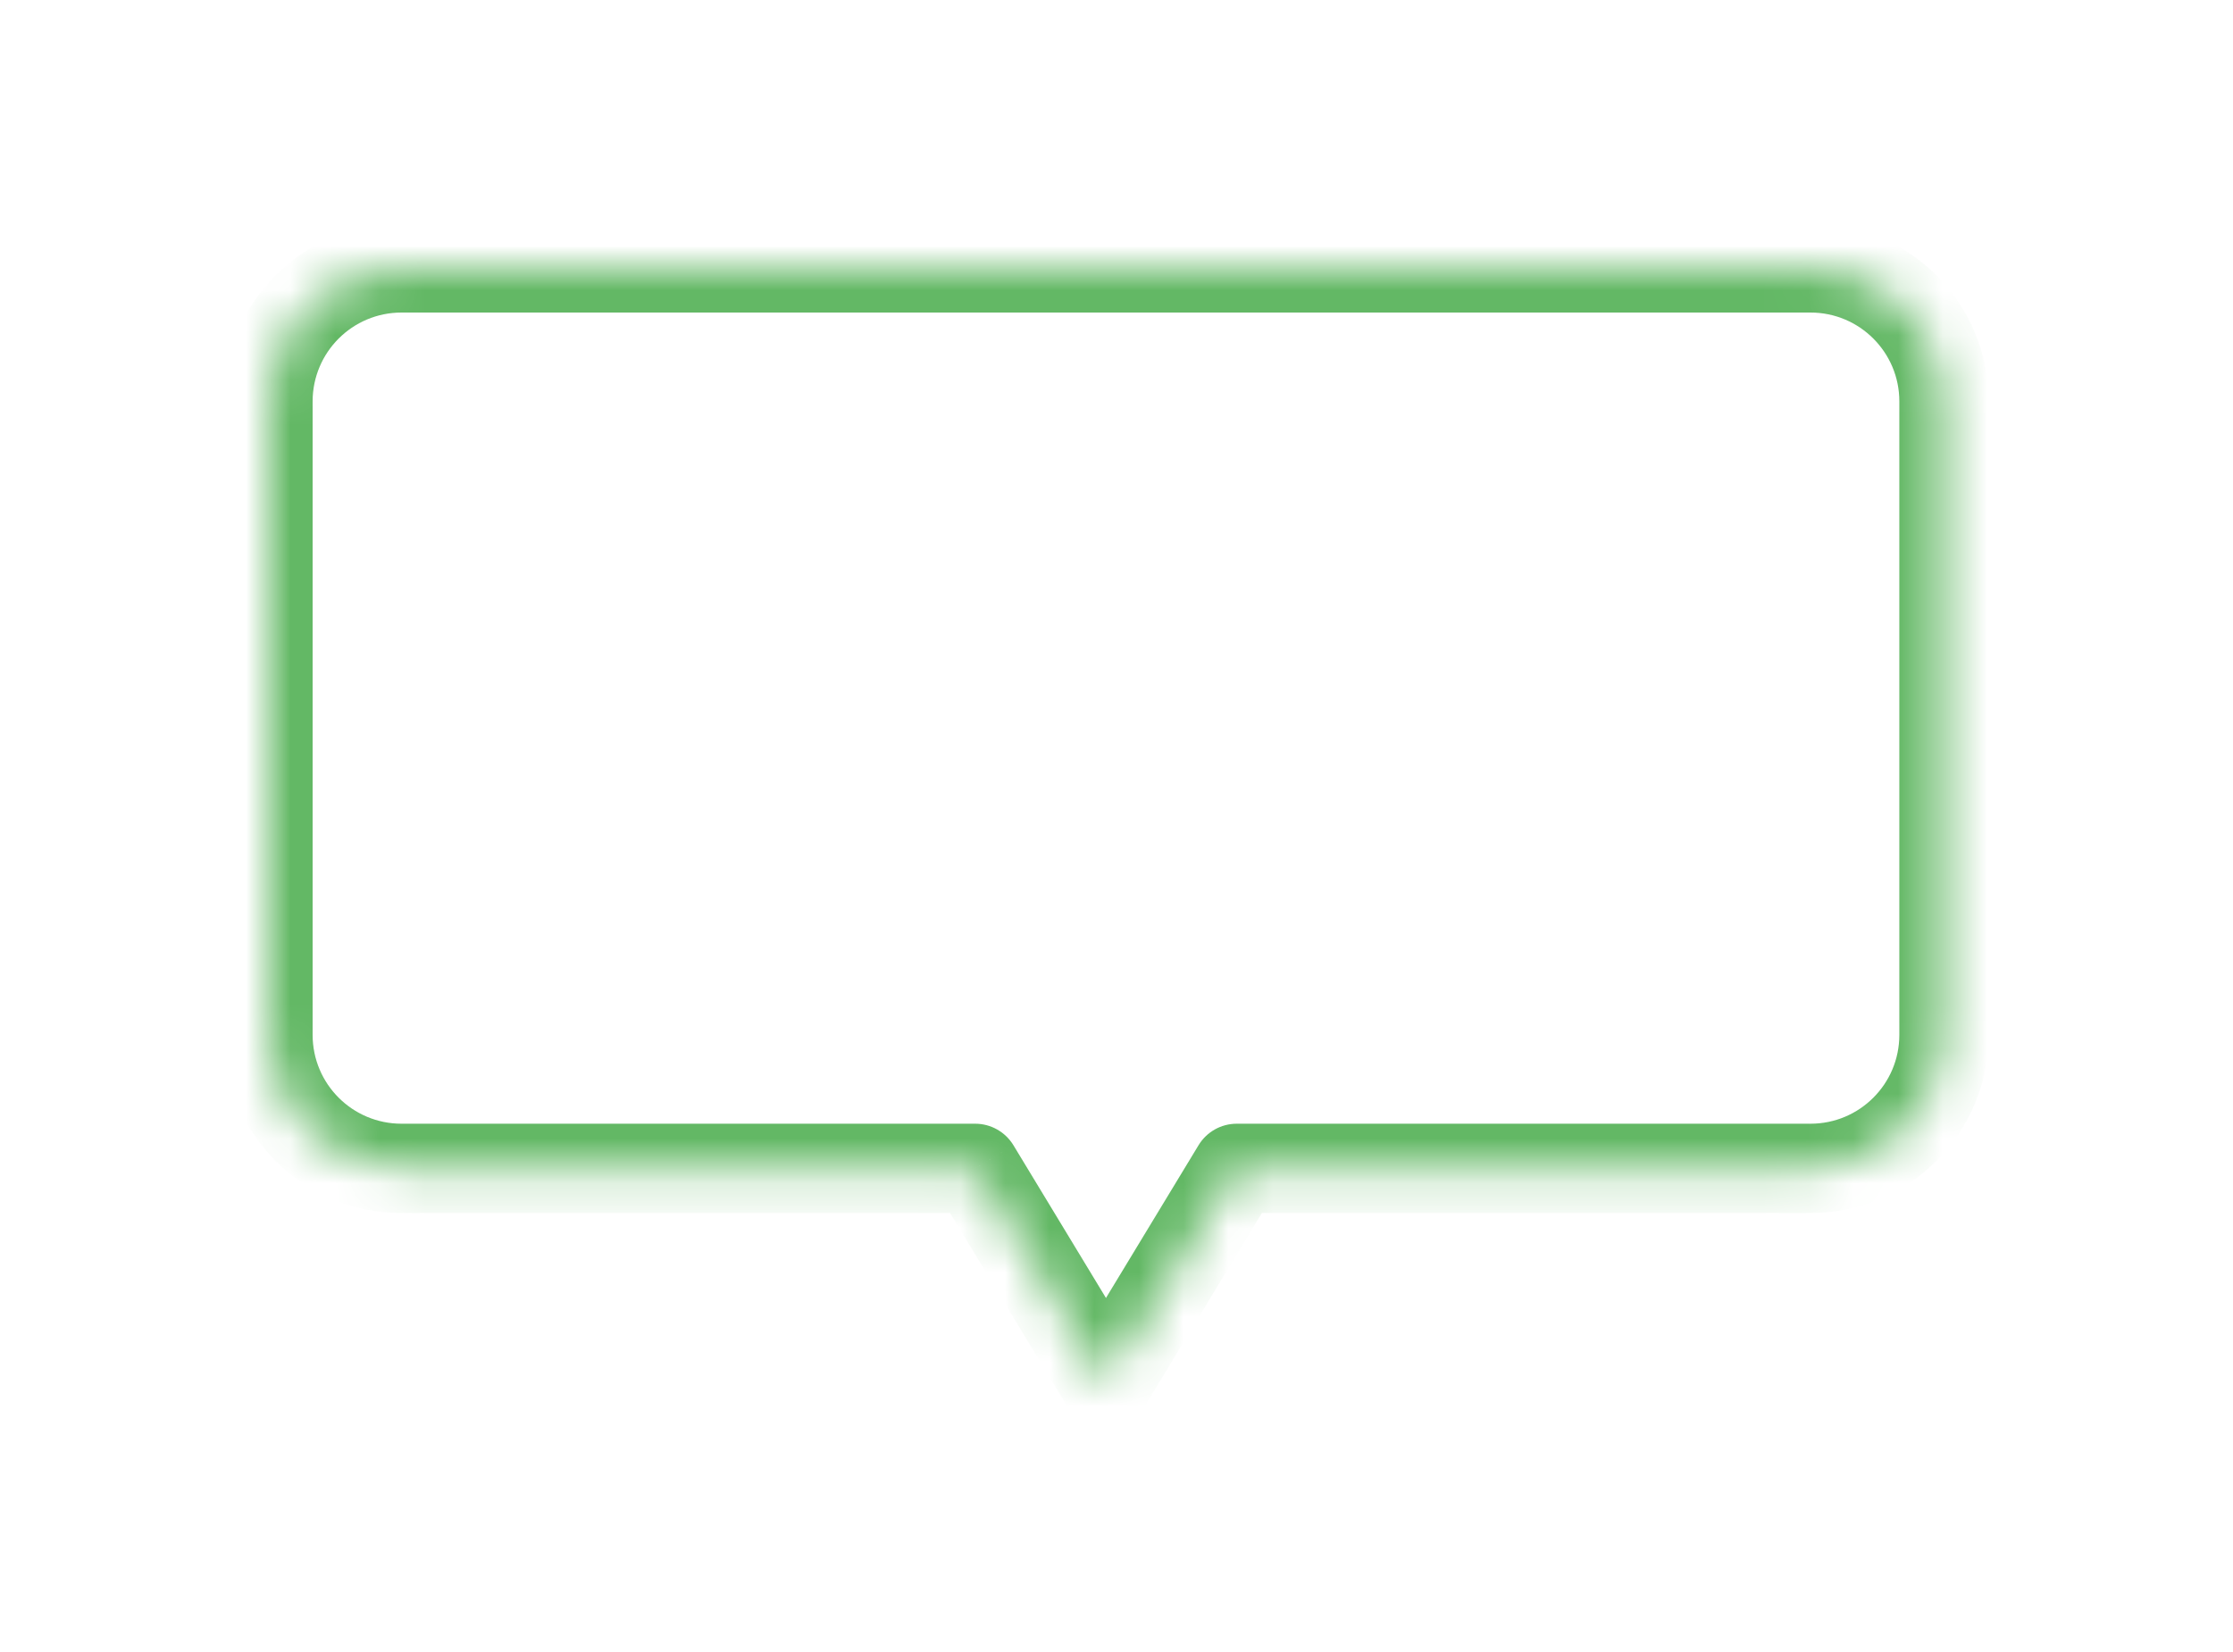 <svg width="50" height="37" viewBox="0 0 50 37" fill="none" xmlns="http://www.w3.org/2000/svg">
<g filter="url(#filter0_d_3394_2609)">
<mask id="path-1-inside-1_3394_2609" fill="white">
<path fill-rule="evenodd" clip-rule="evenodd" d="M8.99 6C7.339 6 6 7.339 6 8.99V23.178C6 24.829 7.339 26.168 8.99 26.168H21.836L24.764 31L27.692 26.168H40.54C42.191 26.168 43.529 24.829 43.529 23.178V8.99C43.529 7.339 42.191 6 40.54 6H8.99Z"/>
</mask>
<path fill-rule="evenodd" clip-rule="evenodd" d="M8.99 6C7.339 6 6 7.339 6 8.99V23.178C6 24.829 7.339 26.168 8.99 26.168H21.836L24.764 31L27.692 26.168H40.54C42.191 26.168 43.529 24.829 43.529 23.178V8.99C43.529 7.339 42.191 6 40.54 6H8.99Z" fill="white"/>
<path d="M21.836 26.168L22.692 25.65C22.51 25.351 22.186 25.168 21.836 25.168V26.168ZM24.764 31L23.909 31.518C24.09 31.817 24.415 32 24.764 32C25.114 32 25.438 31.817 25.619 31.518L24.764 31ZM27.692 26.168V25.168C27.342 25.168 27.018 25.351 26.837 25.65L27.692 26.168ZM7 8.99C7 7.891 7.891 7 8.99 7V5C6.786 5 5 6.786 5 8.99H7ZM7 23.178V8.99H5V23.178H7ZM8.99 25.168C7.891 25.168 7 24.277 7 23.178H5C5 25.382 6.786 27.168 8.99 27.168V25.168ZM21.836 25.168H8.99V27.168H21.836V25.168ZM25.619 30.482L22.692 25.65L20.981 26.686L23.909 31.518L25.619 30.482ZM26.837 25.65L23.909 30.482L25.619 31.518L28.547 26.686L26.837 25.65ZM40.54 25.168H27.692V27.168H40.54V25.168ZM42.529 23.178C42.529 24.277 41.639 25.168 40.54 25.168V27.168C42.743 27.168 44.529 25.382 44.529 23.178H42.529ZM42.529 8.99V23.178H44.529V8.99H42.529ZM40.54 7C41.639 7 42.529 7.891 42.529 8.99H44.529C44.529 6.786 42.743 5 40.54 5V7ZM8.99 7H40.54V5H8.99V7Z" fill="#63B865" mask="url(#path-1-inside-1_3394_2609)"/>
</g>
<defs>
<filter id="filter0_d_3394_2609" x="0.021" y="0.021" width="49.488" height="36.959" filterUnits="userSpaceOnUse" color-interpolation-filters="sRGB">
<feFlood flood-opacity="0" result="BackgroundImageFix"/>
<feColorMatrix in="SourceAlpha" type="matrix" values="0 0 0 0 0 0 0 0 0 0 0 0 0 0 0 0 0 0 127 0" result="hardAlpha"/>
<feOffset/>
<feGaussianBlur stdDeviation="2.99"/>
<feComposite in2="hardAlpha" operator="out"/>
<feColorMatrix type="matrix" values="0 0 0 0 0 0 0 0 0 0 0 0 0 0 0 0 0 0 0.1 0"/>
<feBlend mode="normal" in2="BackgroundImageFix" result="effect1_dropShadow_3394_2609"/>
<feBlend mode="normal" in="SourceGraphic" in2="effect1_dropShadow_3394_2609" result="shape"/>
</filter>
</defs>
</svg>

